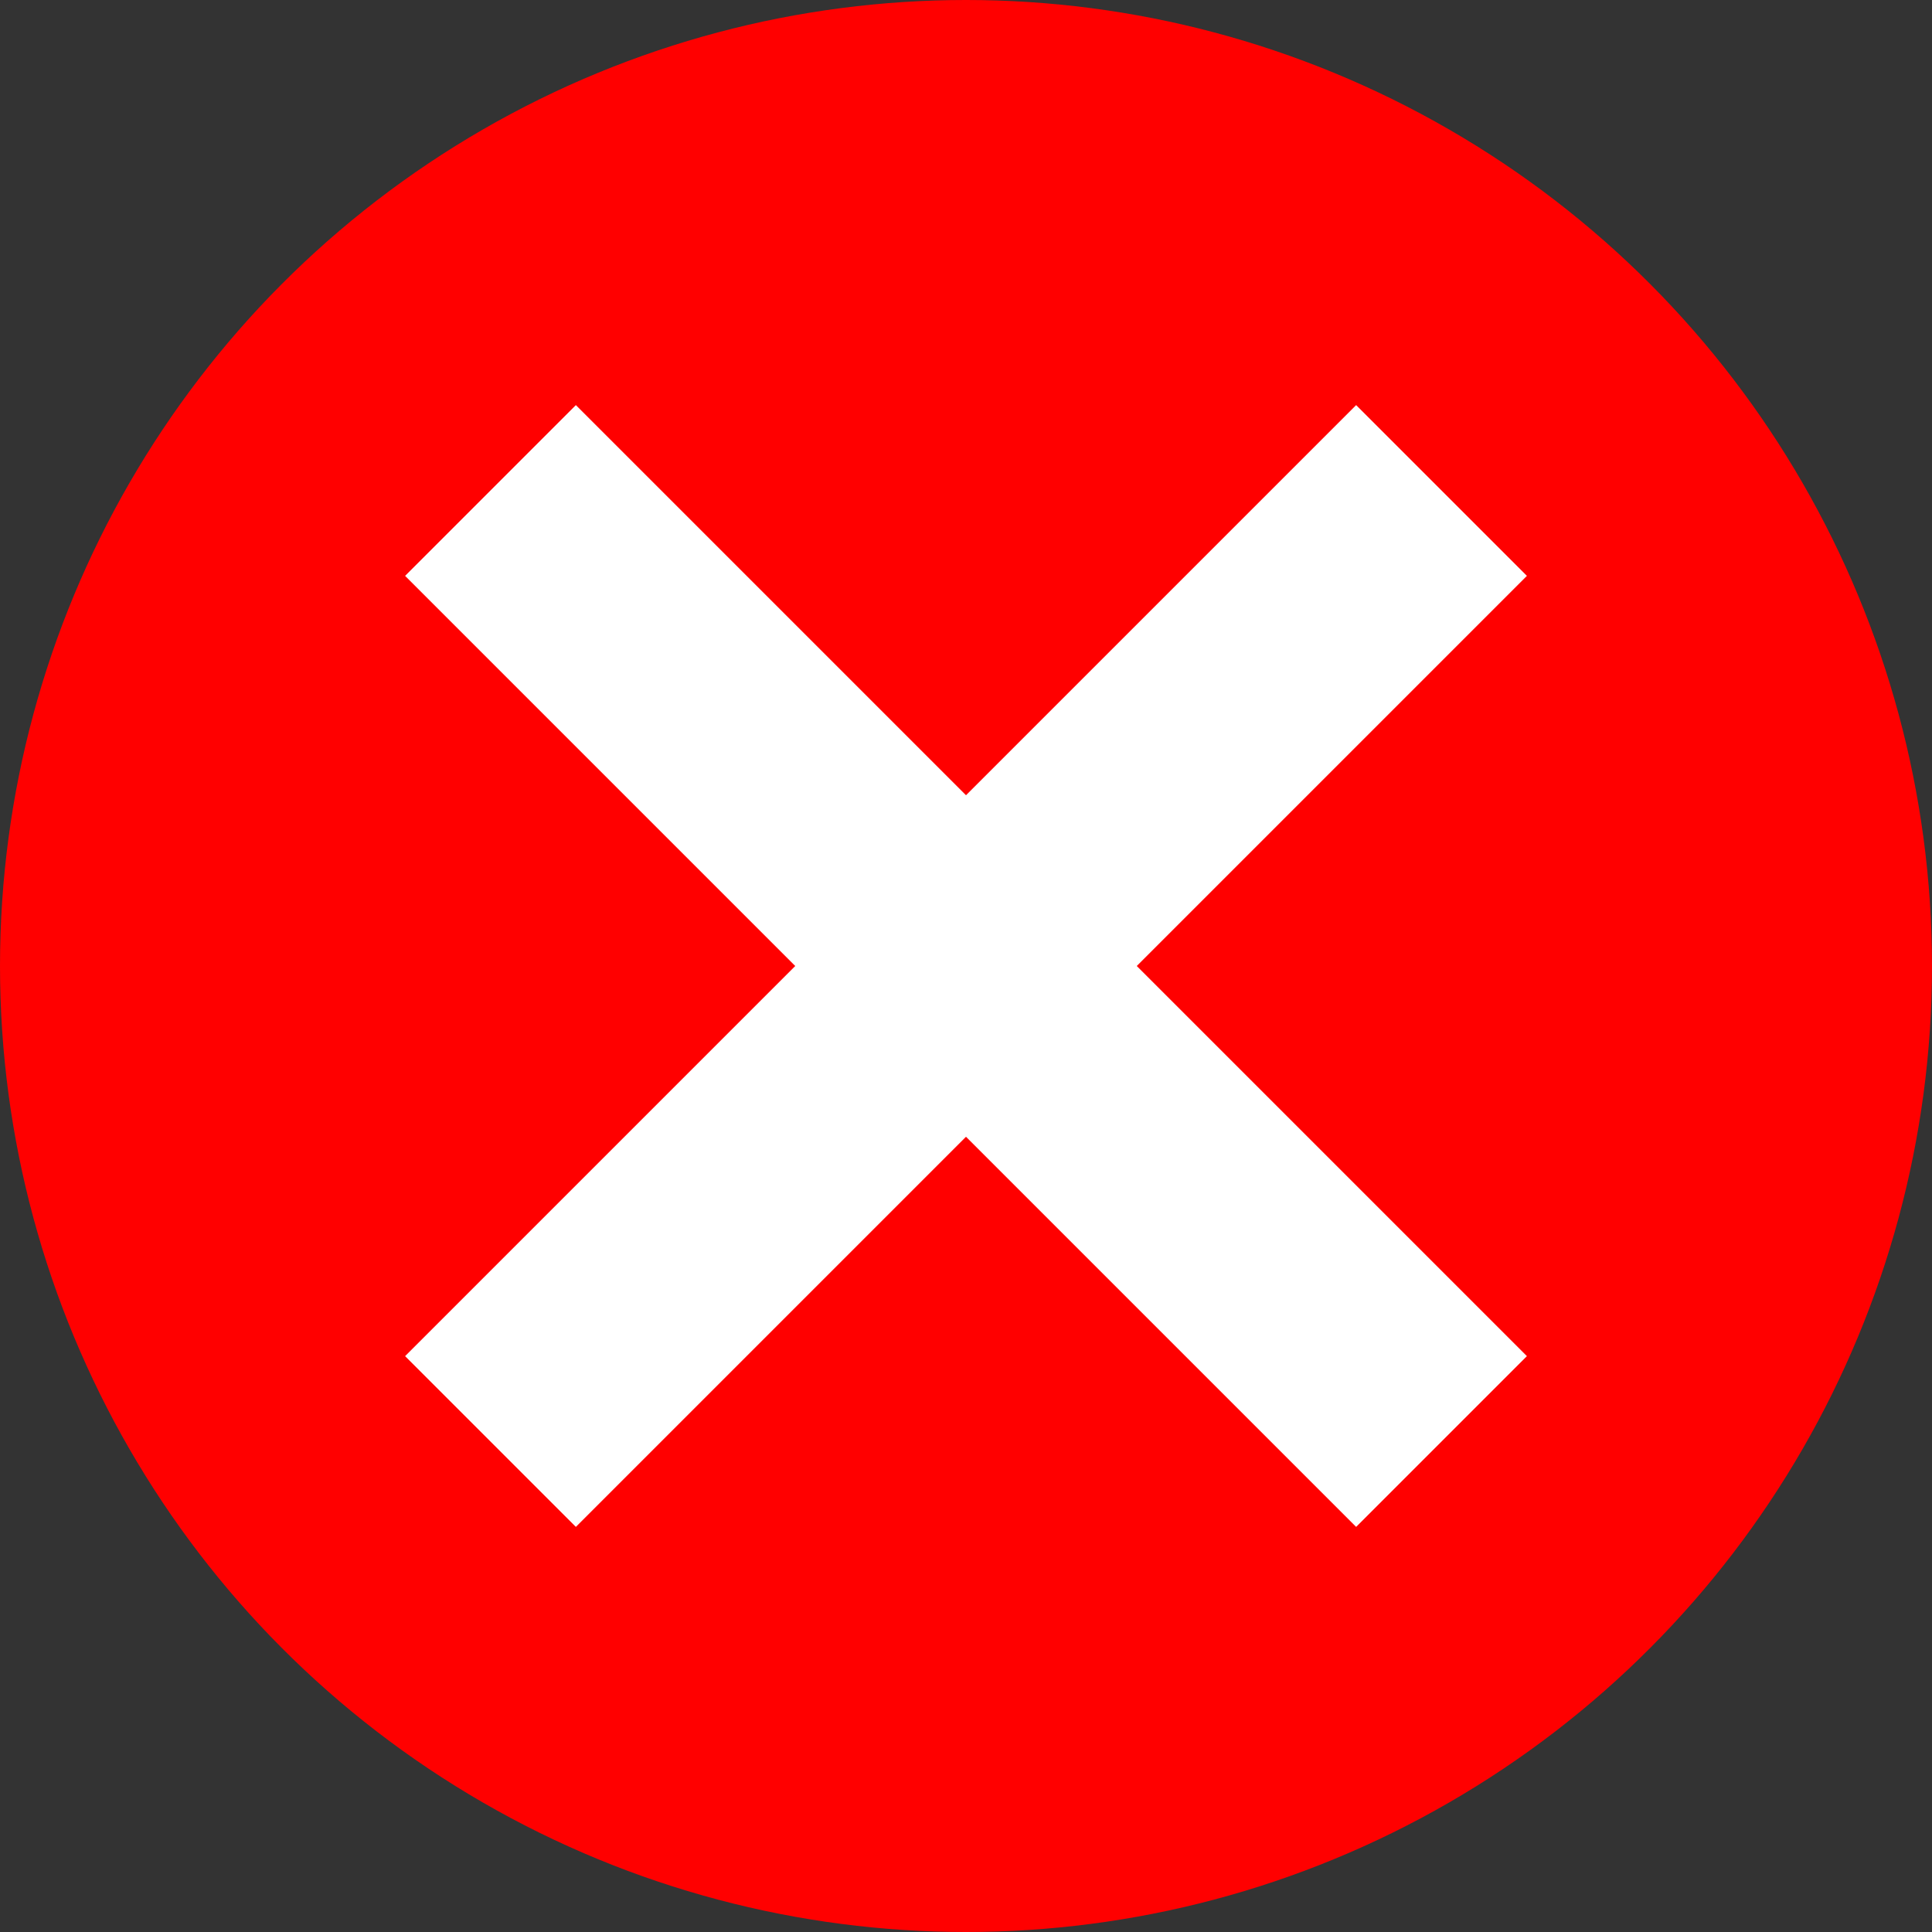 <?xml version="1.0" encoding="utf-8"?>
<!-- Generator: Adobe Illustrator 11 Build 196, SVG Export Plug-In . SVG Version: 6.0.0 Build 78)  -->
<!DOCTYPE svg PUBLIC "-//W3C//DTD SVG 1.0//EN"    "http://www.w3.org/TR/2001/REC-SVG-20010904/DTD/svg10.dtd">
<svg 
	 xmlns:x="http://ns.adobe.com/Extensibility/1.0/" xmlns:i="http://ns.adobe.com/AdobeIllustrator/10.0/" xmlns:graph="http://ns.adobe.com/Graphs/1.0/" i:viewOrigin="414.5 304.7754" i:rulerOrigin="0 0" i:pageBounds="0 595.2754 841.8896 0"
	 xmlns="http://www.w3.org/2000/svg" xmlns:xlink="http://www.w3.org/1999/xlink" xmlns:a="http://ns.adobe.com/AdobeSVGViewerExtensions/3.0/" width="16" height="16"
	 viewBox="0 0 16 16" overflow="visible" enable-background="new 0 0 16 16" xml:space="preserve">
	<rect x="0" y="0" width="16" height="16" fill="#333333" stroke="none"/>
		<g id="Layer_1" i:layer="yes" i:dimmedPercent="50" i:rgbTrio="#4F008000FFFF">
			<circle i:knockout="Off" fill="#FF0000" cx="8" cy="8" r="8"/> 
			<line i:knockout="Off" fill="none" stroke="#FFFFFF" stroke-width="2" x1="4.062" y1="11.938" x2="11.938" y2="4.062"/>
			<line i:knockout="Off" fill="none" stroke="#FFFFFF" stroke-width="2" x1="4.062" y1="4.062" x2="11.938" y2="11.938"/>
		</g>
	</svg>
